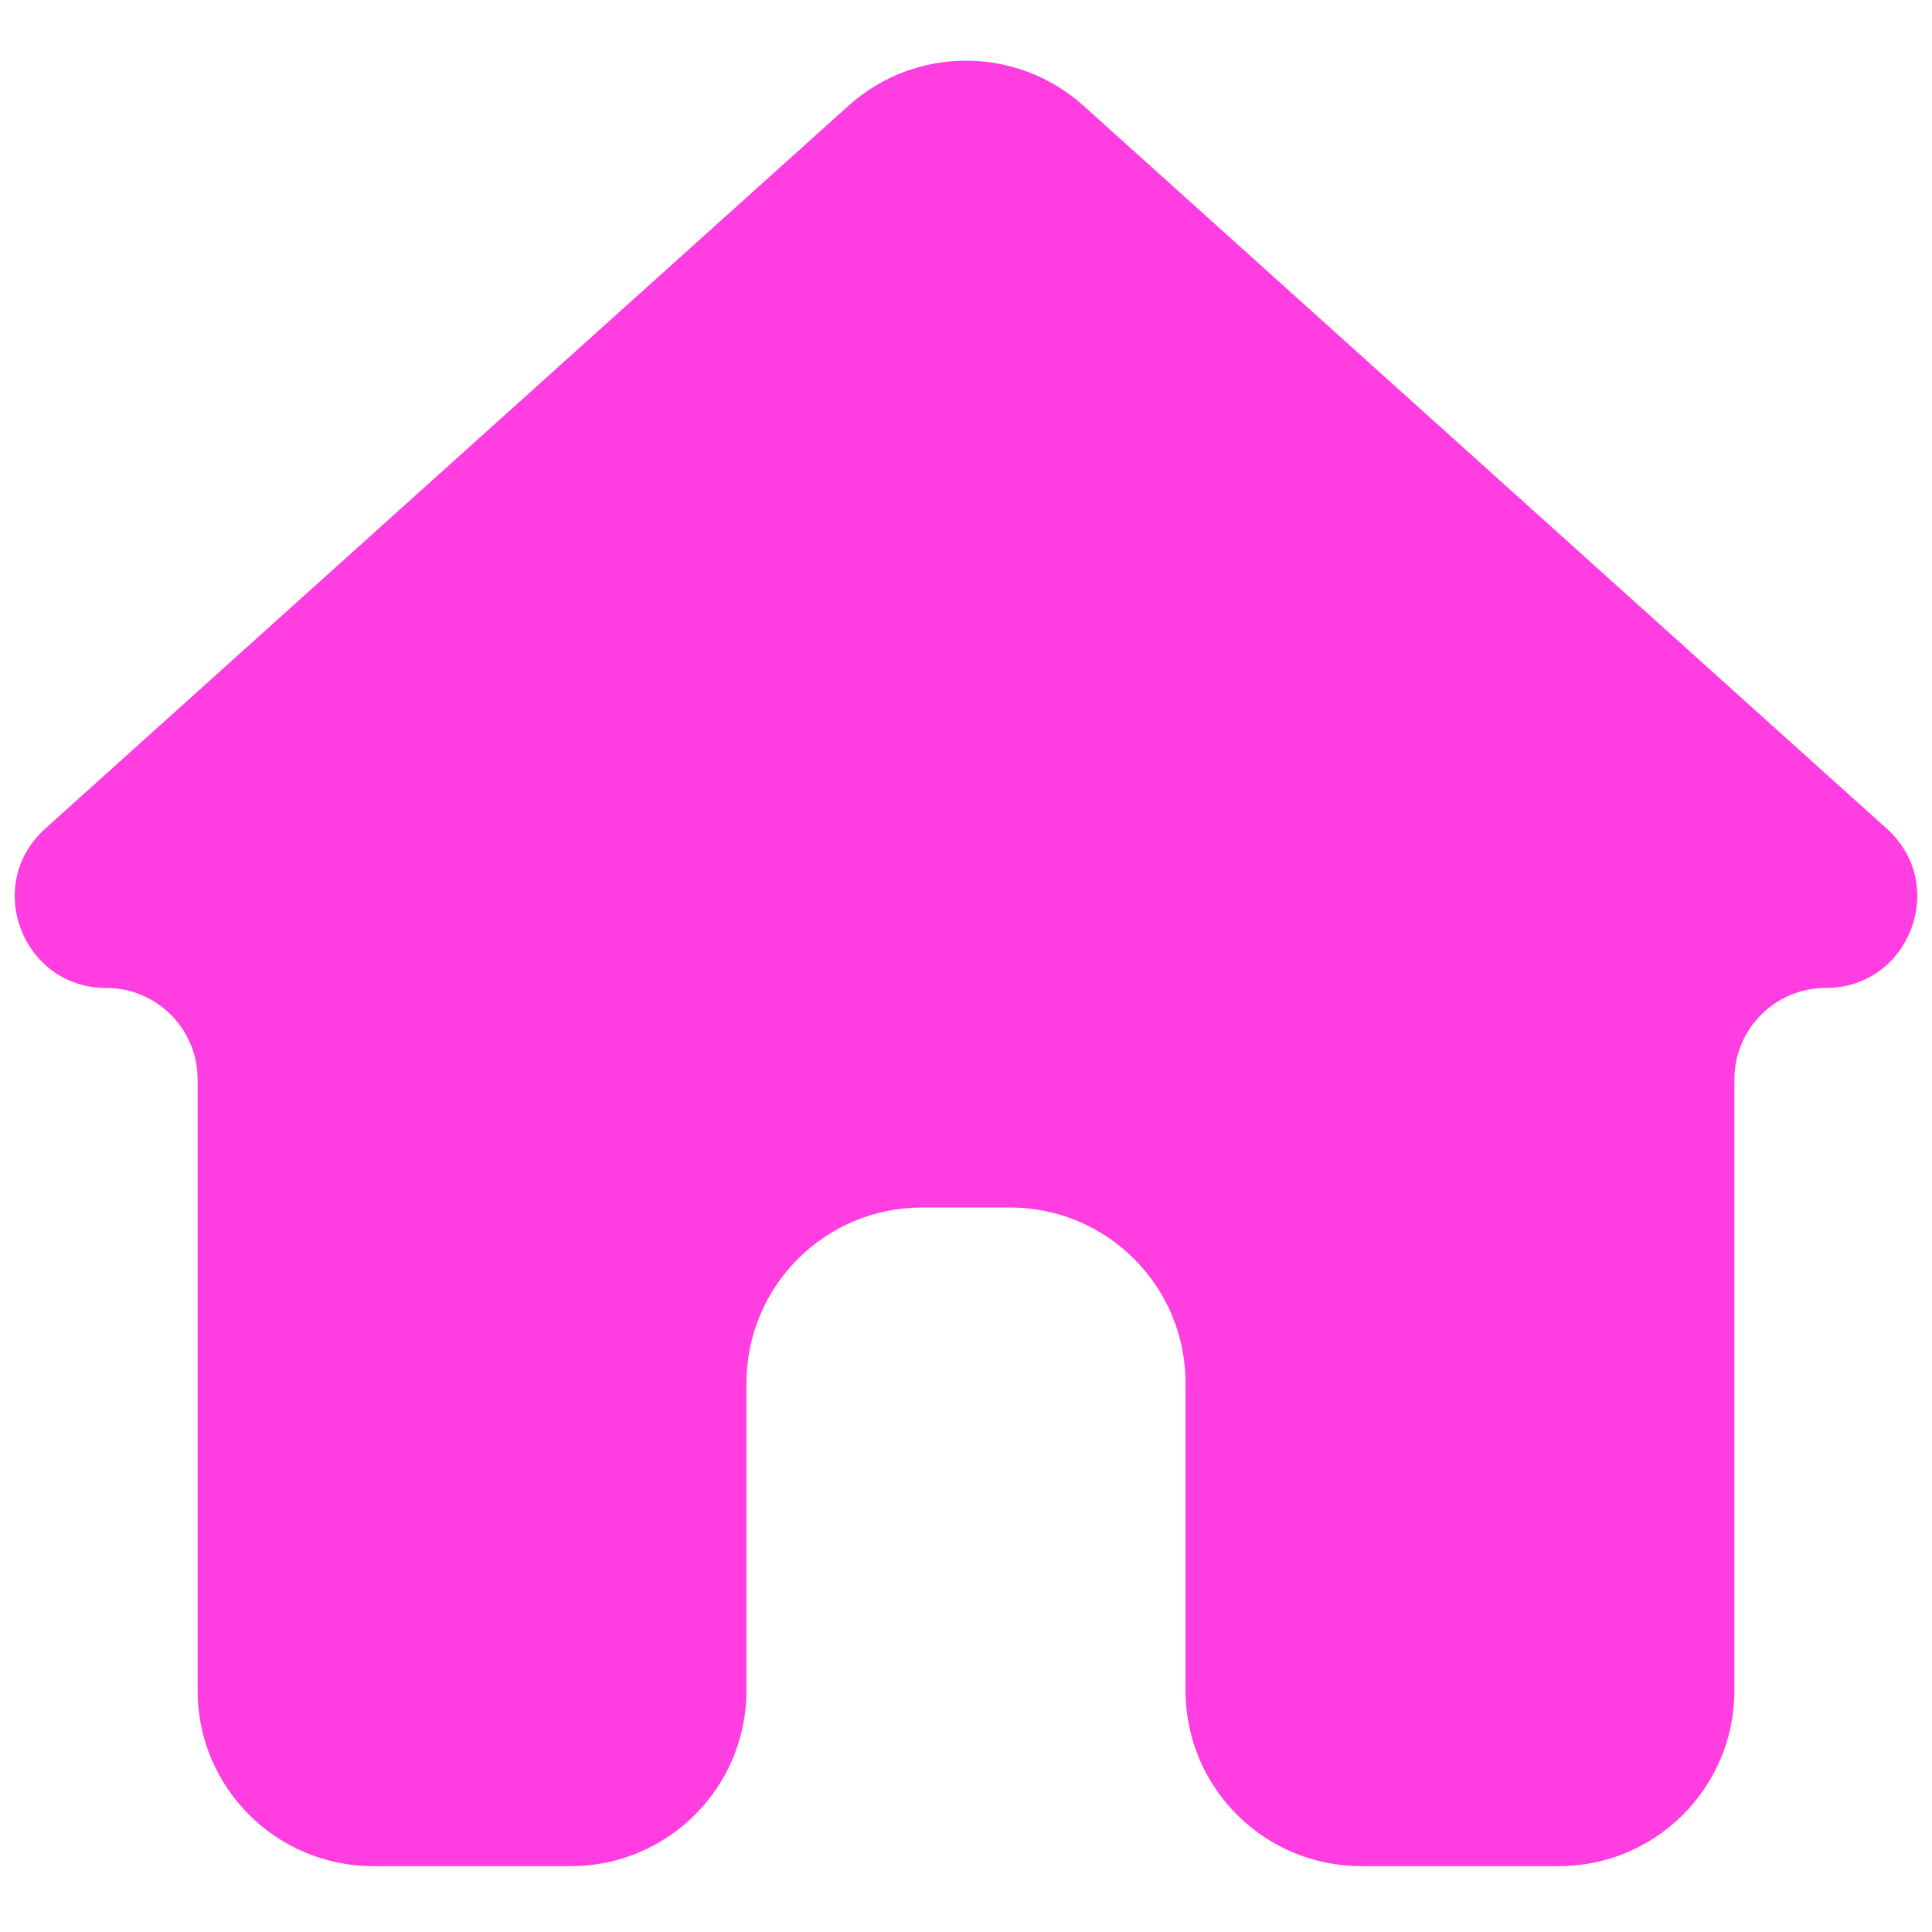 <svg width="22" height="22" viewBox="0 0 22 22" fill="none" xmlns="http://www.w3.org/2000/svg">
<path d="M6.5 21.25C7.605 21.25 8.5 20.355 8.5 19.25V15.75C8.5 14.645 9.395 13.75 10.5 13.75H11.5C12.605 13.75 13.5 14.645 13.5 15.75V19.25C13.5 20.355 14.395 21.25 15.5 21.25H17.75C18.855 21.25 19.75 20.355 19.75 19.25V12.29C19.75 11.716 20.216 11.25 20.79 11.25C21.743 11.25 22.194 10.075 21.486 9.437L12.338 1.204C11.577 0.52 10.423 0.52 9.662 1.204L0.514 9.437C-0.194 10.075 0.257 11.25 1.21 11.25C1.784 11.25 2.25 11.716 2.25 12.29V19.25C2.25 20.355 3.145 21.25 4.25 21.25H6.5Z" fill="#FF3DE0"/>
</svg>
